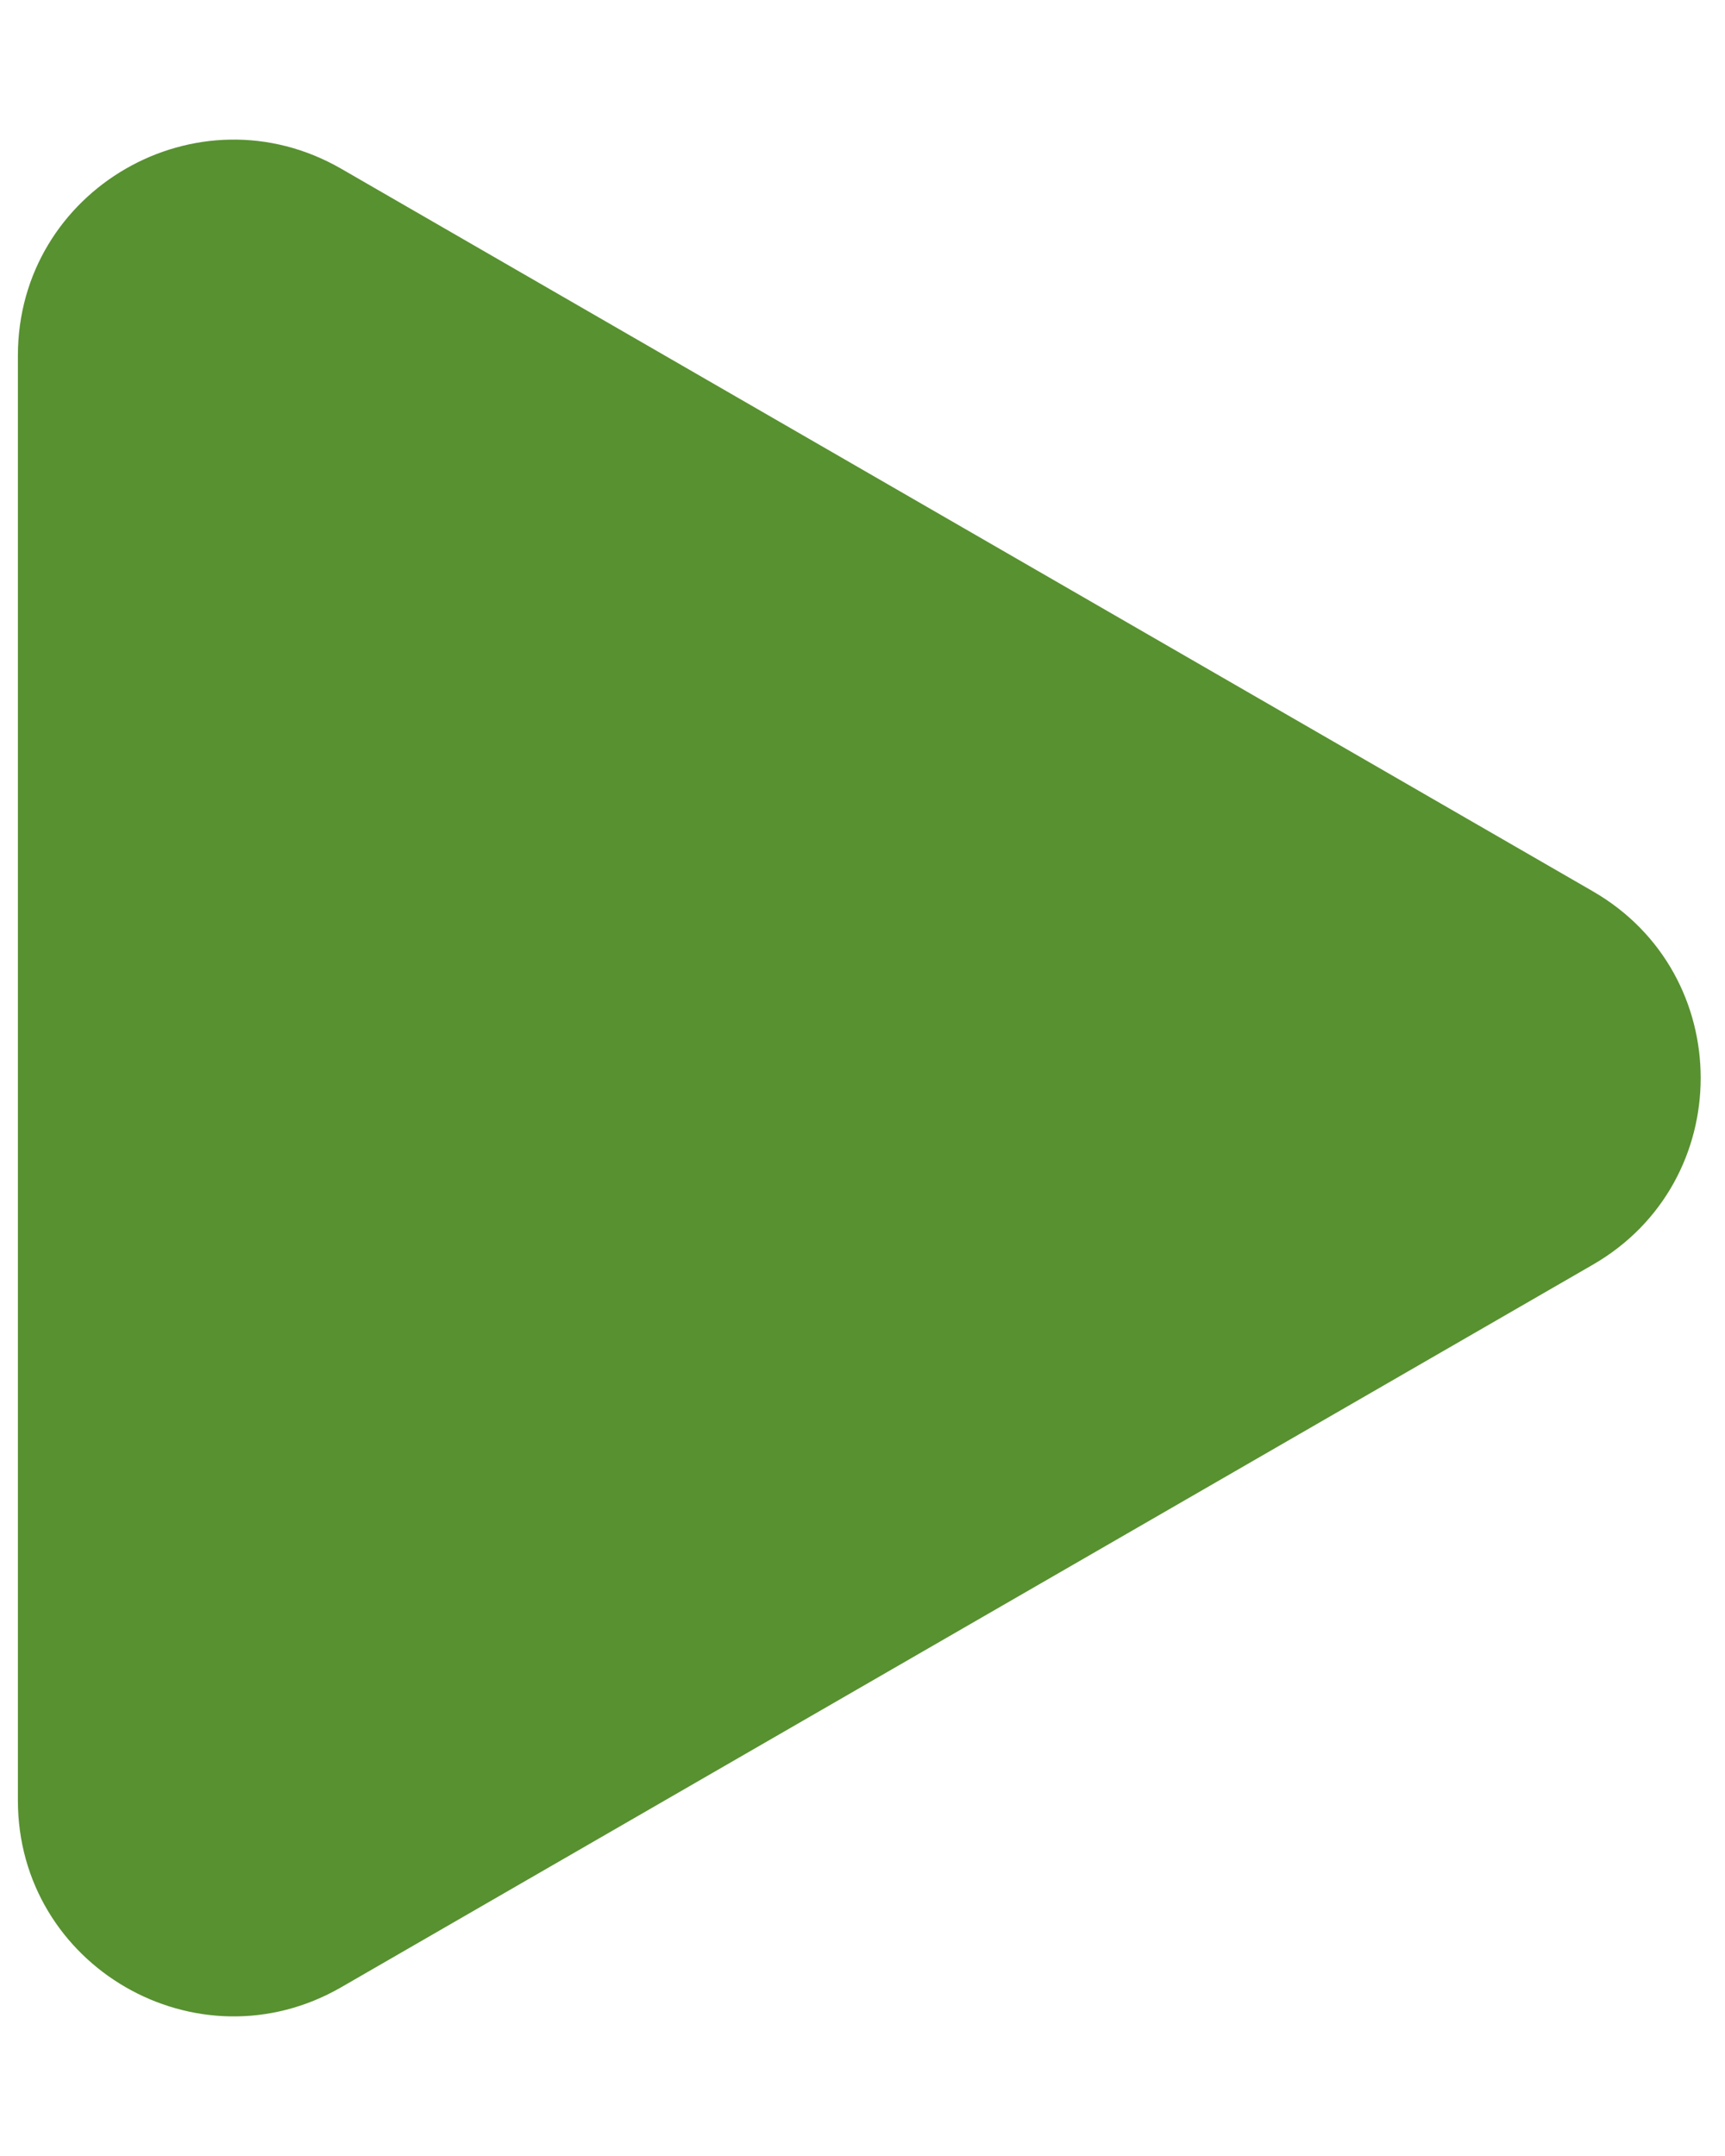 <svg width="8" height="10" viewBox="0 0 8 10" fill="none" xmlns="http://www.w3.org/2000/svg">
<path d="M1.583 9.217C0.916 9.602 0.083 9.121 0.083 8.351L0.083 1.649C0.083 0.879 0.916 0.398 1.583 0.783L7.387 4.134C8.054 4.519 8.054 5.481 7.387 5.866L1.583 9.217Z" fill="#589130"/>
</svg>

